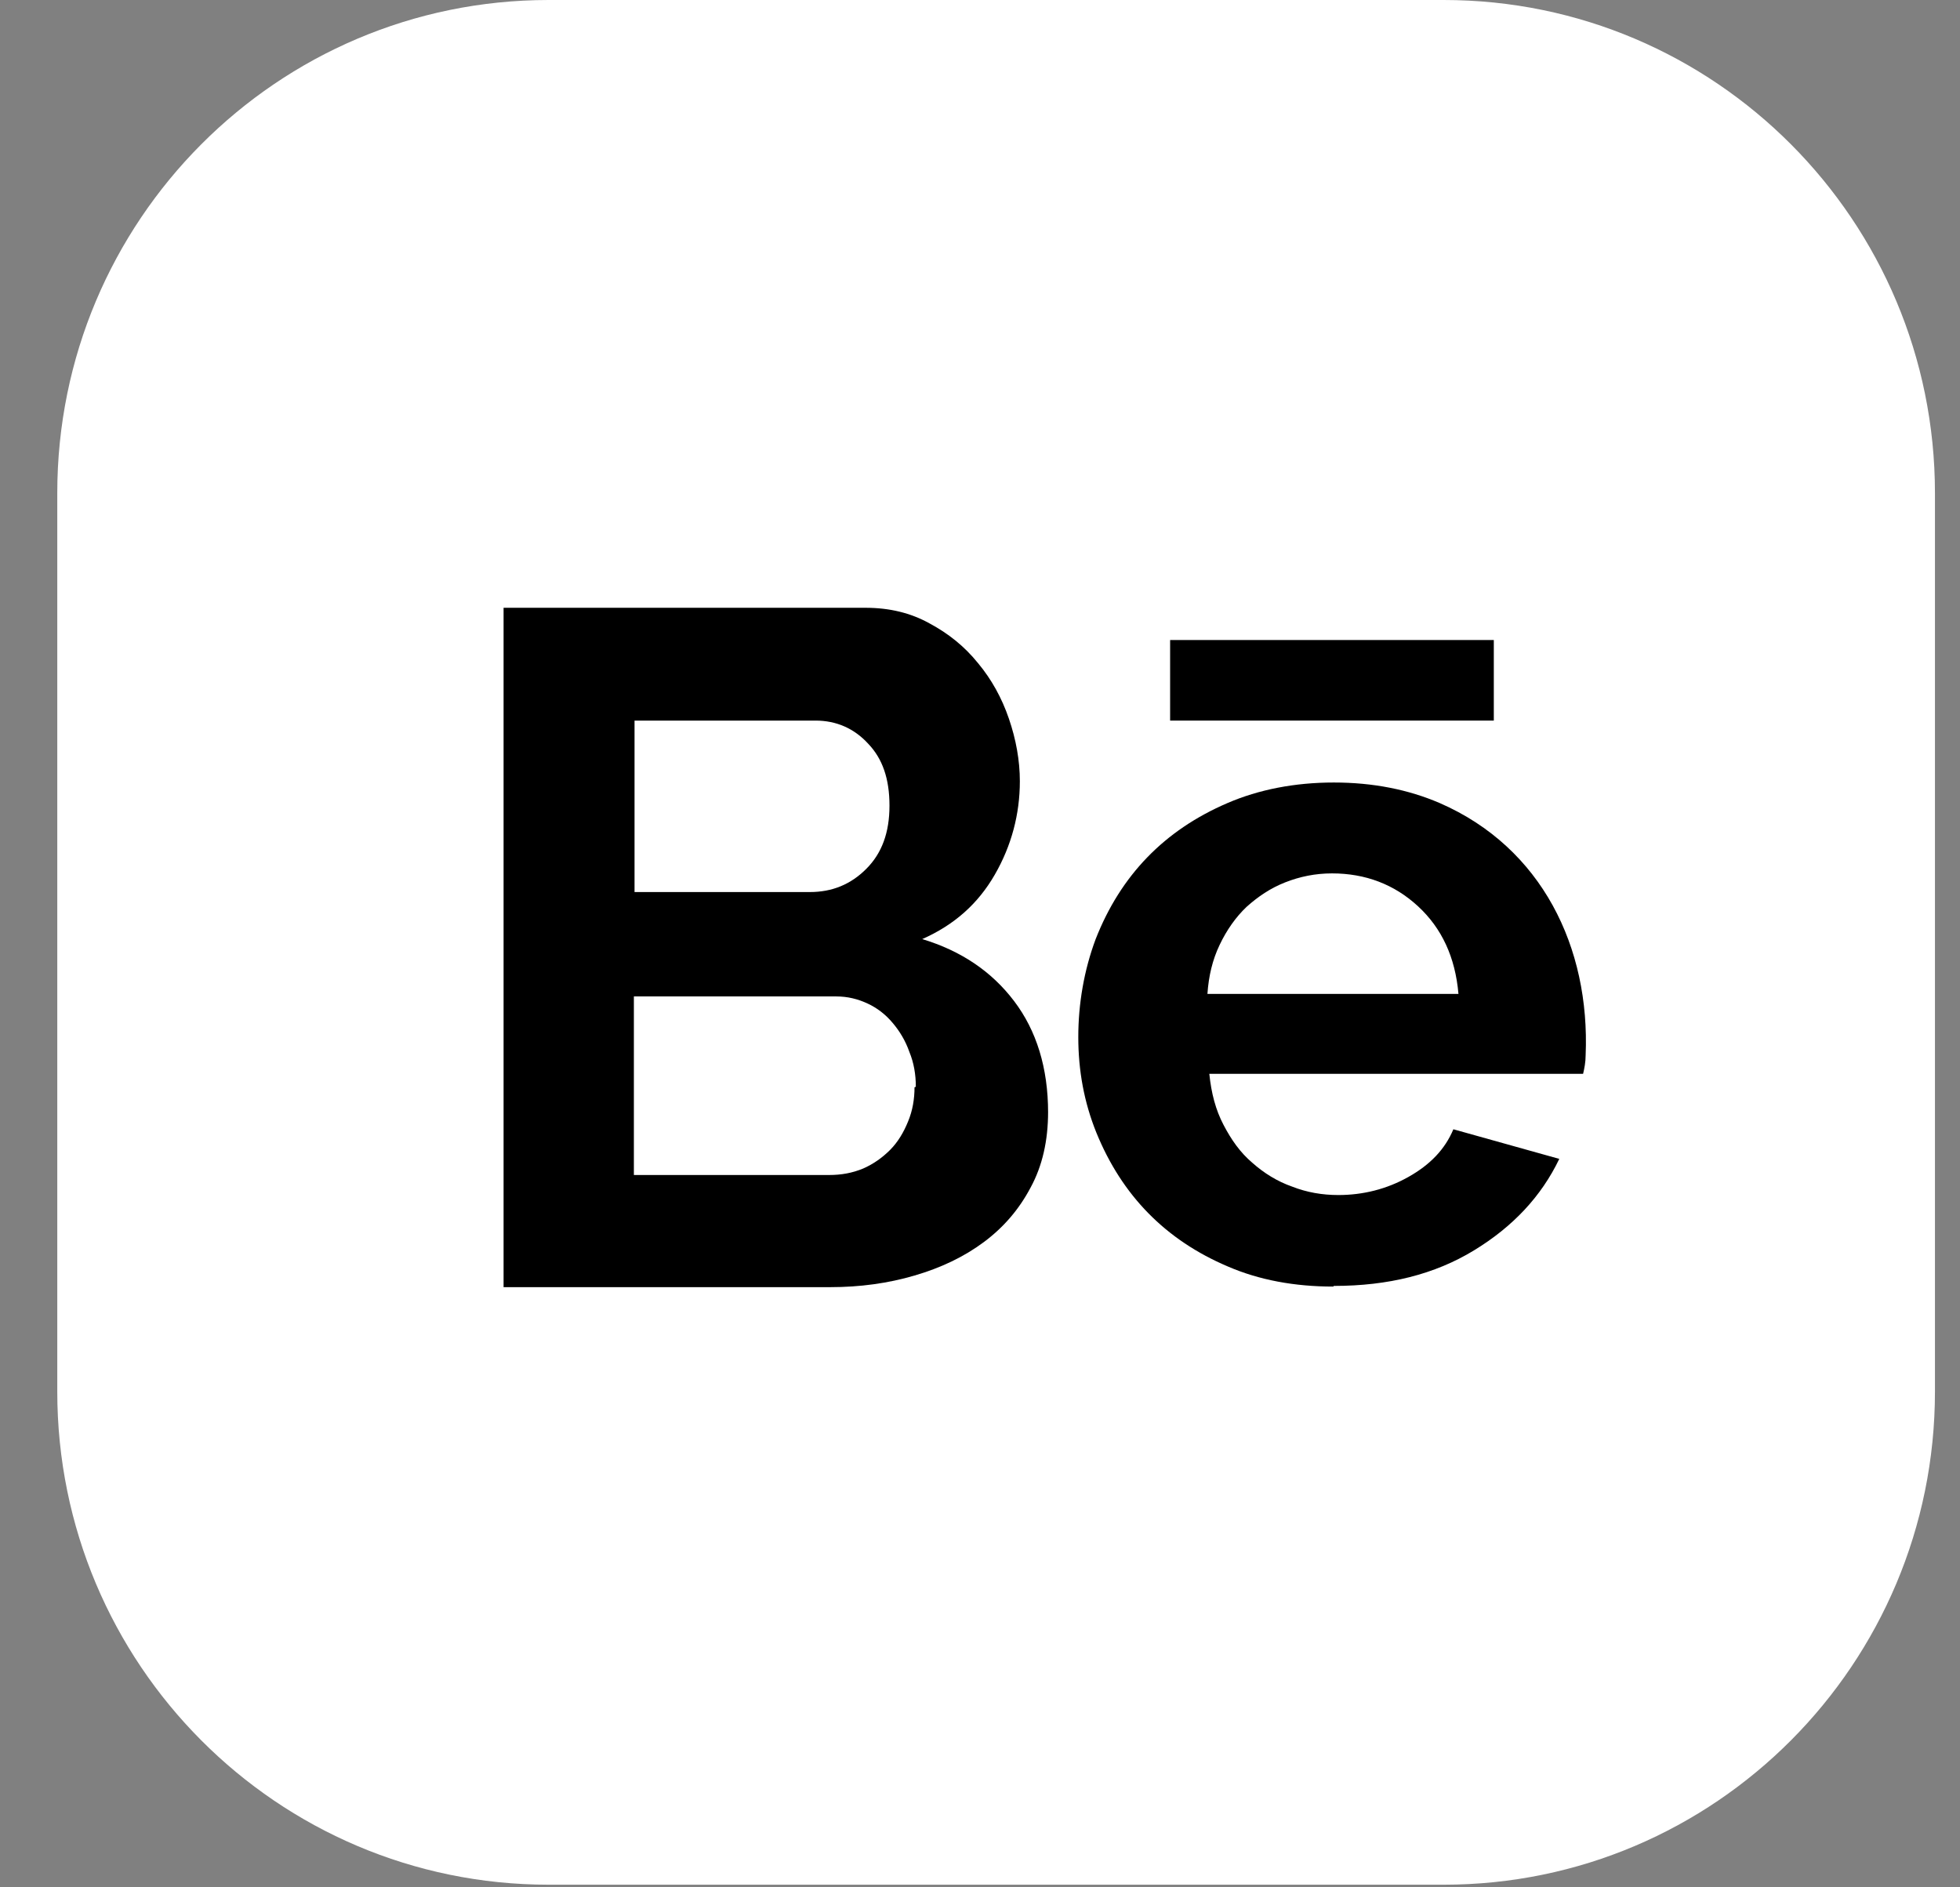 <svg width="27" height="26" viewBox="0 0 27 26" fill="none" xmlns="http://www.w3.org/2000/svg">
<rect x="0" y="0" width="27" height="26" fill="#808080" stroke="none"/>
<path d="M26.655 19.171V6.793C26.655 3.041 23.625 0 19.888 0L7.557 0C3.819 0 0.789 3.041 0.789 6.793V19.171C0.789 22.922 3.819 25.964 7.557 25.964H19.888C23.625 25.964 26.655 22.922 26.655 19.171Z" fill="white"/>
<path d="M14.438 15.317C14.438 15.716 14.358 16.063 14.199 16.356C14.04 16.658 13.828 16.906 13.553 17.111C13.279 17.315 12.961 17.466 12.598 17.572C12.235 17.679 11.846 17.732 11.439 17.732H6.937V8.373H11.926C12.253 8.373 12.545 8.444 12.801 8.586C13.067 8.728 13.288 8.906 13.474 9.137C13.659 9.359 13.801 9.616 13.898 9.9C13.996 10.185 14.049 10.478 14.049 10.762C14.049 11.215 13.934 11.65 13.704 12.049C13.474 12.449 13.146 12.742 12.704 12.937C13.235 13.097 13.659 13.381 13.969 13.79C14.279 14.198 14.438 14.713 14.438 15.326V15.317ZM8.741 9.927V12.289H11.156C11.466 12.289 11.722 12.182 11.934 11.969C12.147 11.756 12.253 11.472 12.253 11.099C12.253 10.726 12.156 10.451 11.961 10.247C11.767 10.034 11.519 9.927 11.236 9.927H8.741ZM12.616 14.971C12.616 14.802 12.589 14.642 12.527 14.491C12.474 14.34 12.395 14.207 12.297 14.092C12.2 13.976 12.085 13.887 11.952 13.825C11.819 13.763 11.678 13.727 11.519 13.727H8.732V16.187H11.421C11.589 16.187 11.74 16.16 11.89 16.098C12.032 16.036 12.156 15.947 12.262 15.841C12.368 15.734 12.448 15.601 12.509 15.45C12.572 15.299 12.598 15.139 12.598 14.979L12.616 14.971Z" fill="black"/>
<path d="M18.366 17.724C17.836 17.724 17.349 17.635 16.916 17.448C16.058 17.084 15.456 16.471 15.102 15.601C14.934 15.184 14.854 14.749 14.854 14.287C14.854 13.825 14.934 13.364 15.093 12.938C15.438 12.058 16.04 11.437 16.907 11.064C17.34 10.877 17.836 10.78 18.375 10.78C18.915 10.78 19.401 10.877 19.835 11.064C21.241 11.677 21.905 13.053 21.843 14.536C21.843 14.633 21.825 14.722 21.808 14.793H16.659C16.686 15.06 16.747 15.291 16.854 15.495C16.96 15.699 17.084 15.877 17.252 16.019C17.411 16.161 17.597 16.276 17.8 16.347C18.004 16.427 18.216 16.463 18.437 16.463C18.773 16.463 19.101 16.383 19.401 16.214C19.702 16.045 19.906 15.832 20.021 15.557L21.48 15.965C21.233 16.48 20.843 16.898 20.304 17.226C19.764 17.555 19.127 17.715 18.375 17.715L18.366 17.724ZM20.091 13.692C20.047 13.186 19.861 12.787 19.534 12.485C19.207 12.183 18.809 12.032 18.349 12.032C18.119 12.032 17.906 12.076 17.703 12.156C17.5 12.236 17.331 12.351 17.172 12.493C17.022 12.636 16.898 12.813 16.801 13.017C16.703 13.222 16.65 13.444 16.633 13.692H20.091Z" fill="black"/>
<path d="M16.119 8.817H20.578V9.927H16.119V8.817Z" fill="black"/>
</svg>
